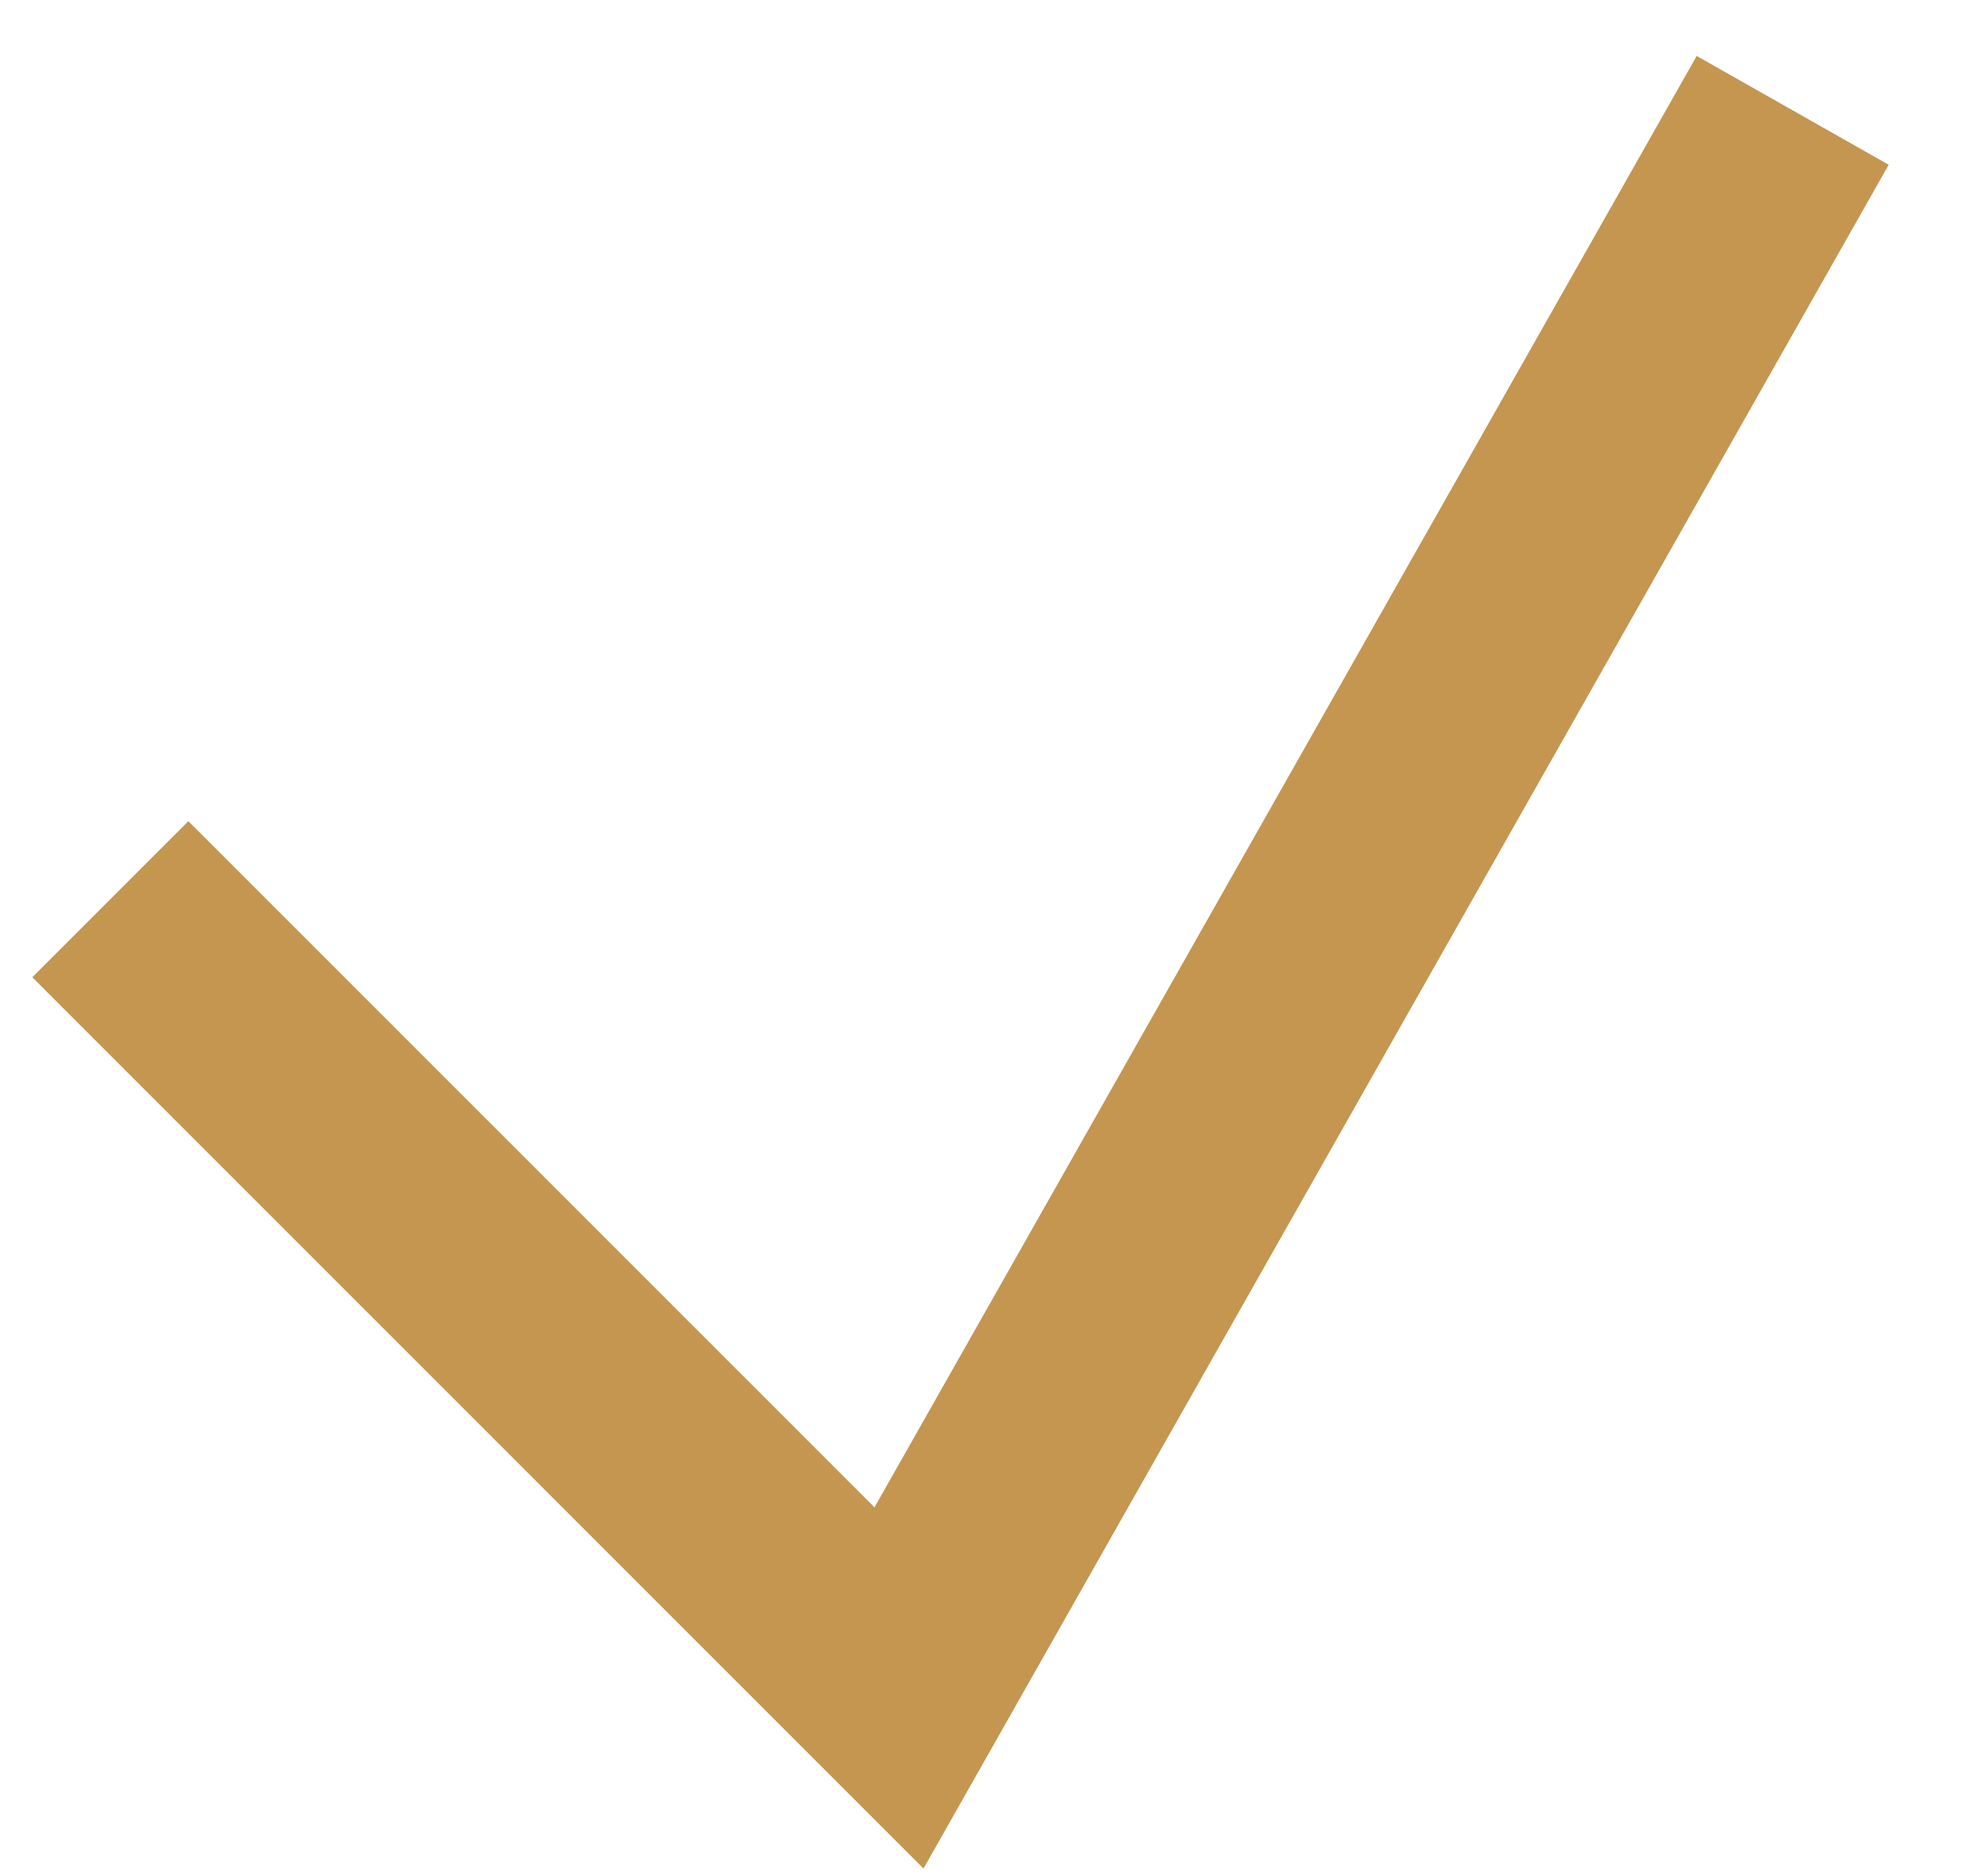 <?xml version="1.0" encoding="UTF-8"?>
<svg width="18px" height="17px" viewBox="0 0 18 17" version="1.1" xmlns="http://www.w3.org/2000/svg" xmlns:xlink="http://www.w3.org/1999/xlink">
    <!-- Generator: Sketch 46.2 (44496) - http://www.bohemiancoding.com/sketch -->
    <title>Page 1</title>
    <desc>Created with Sketch.</desc>
    <defs></defs>
    <g id="Page-1" stroke="none" stroke-width="1" fill="none" fill-rule="evenodd">
        <g id="Payment" transform="translate(-1339, -328)" stroke-width="2" stroke="#C49650">
            <g transform="translate(947, 0)" id="Content">
                <g transform="translate(33, 122)">
                    <g id="Payment" transform="translate(0, 188)">
                        <g id="1">
                            <polyline id="Page-1" points="360 26.148 367.148 33.295 375.248 19"></polyline>
                        </g>
                    </g>
                </g>
            </g>
        </g>
    </g>
</svg>